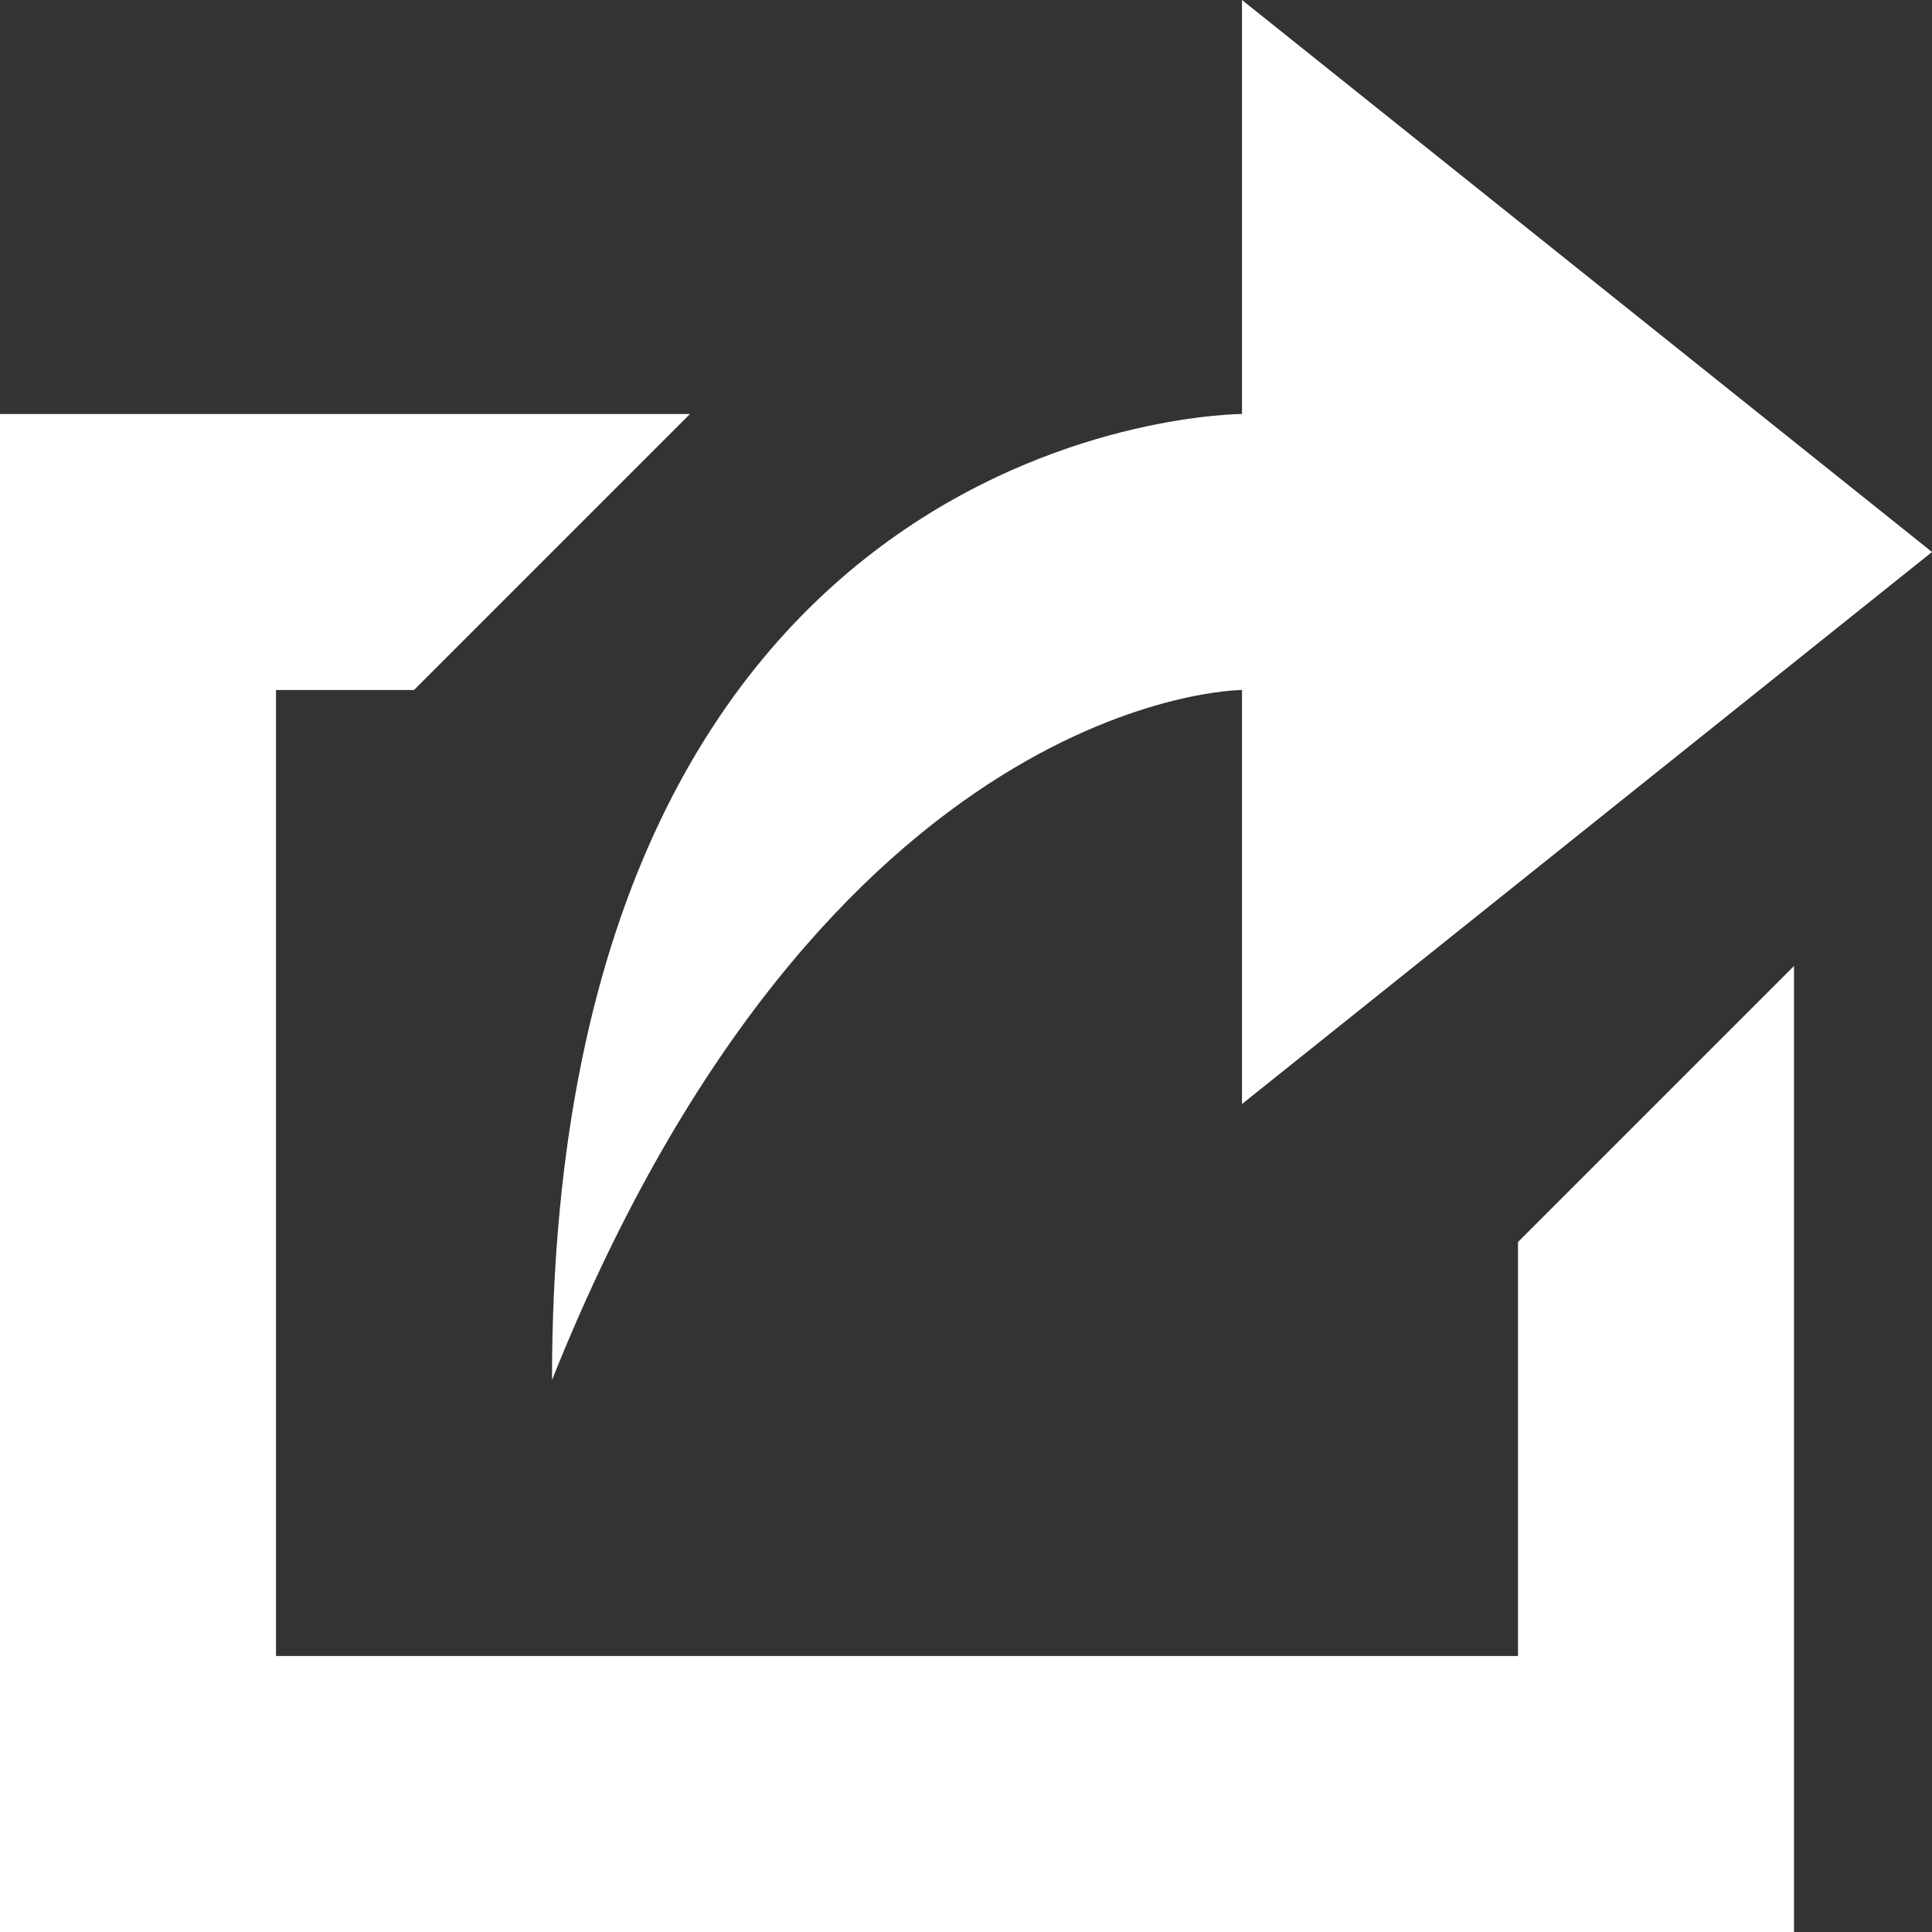 <svg xmlns="http://www.w3.org/2000/svg" xmlns:xlink="http://www.w3.org/1999/xlink" id="Layer_1" width="14" height="14" x="0" y="0" enable-background="new 0 0 14 14" version="1.1" viewBox="0 0 14 14" xml:space="preserve"><rect x="0" y="0" width="14" height="14" fill="#333333" stroke="none"/><path fill="#FFF" d="M9,5v3l5-4L9,0v3c0,0-5,0-5,7C6,5,9,5,9,5z M11,12H2V5h1l2-2H0v11h13V7l-2,2V12z"/></svg>